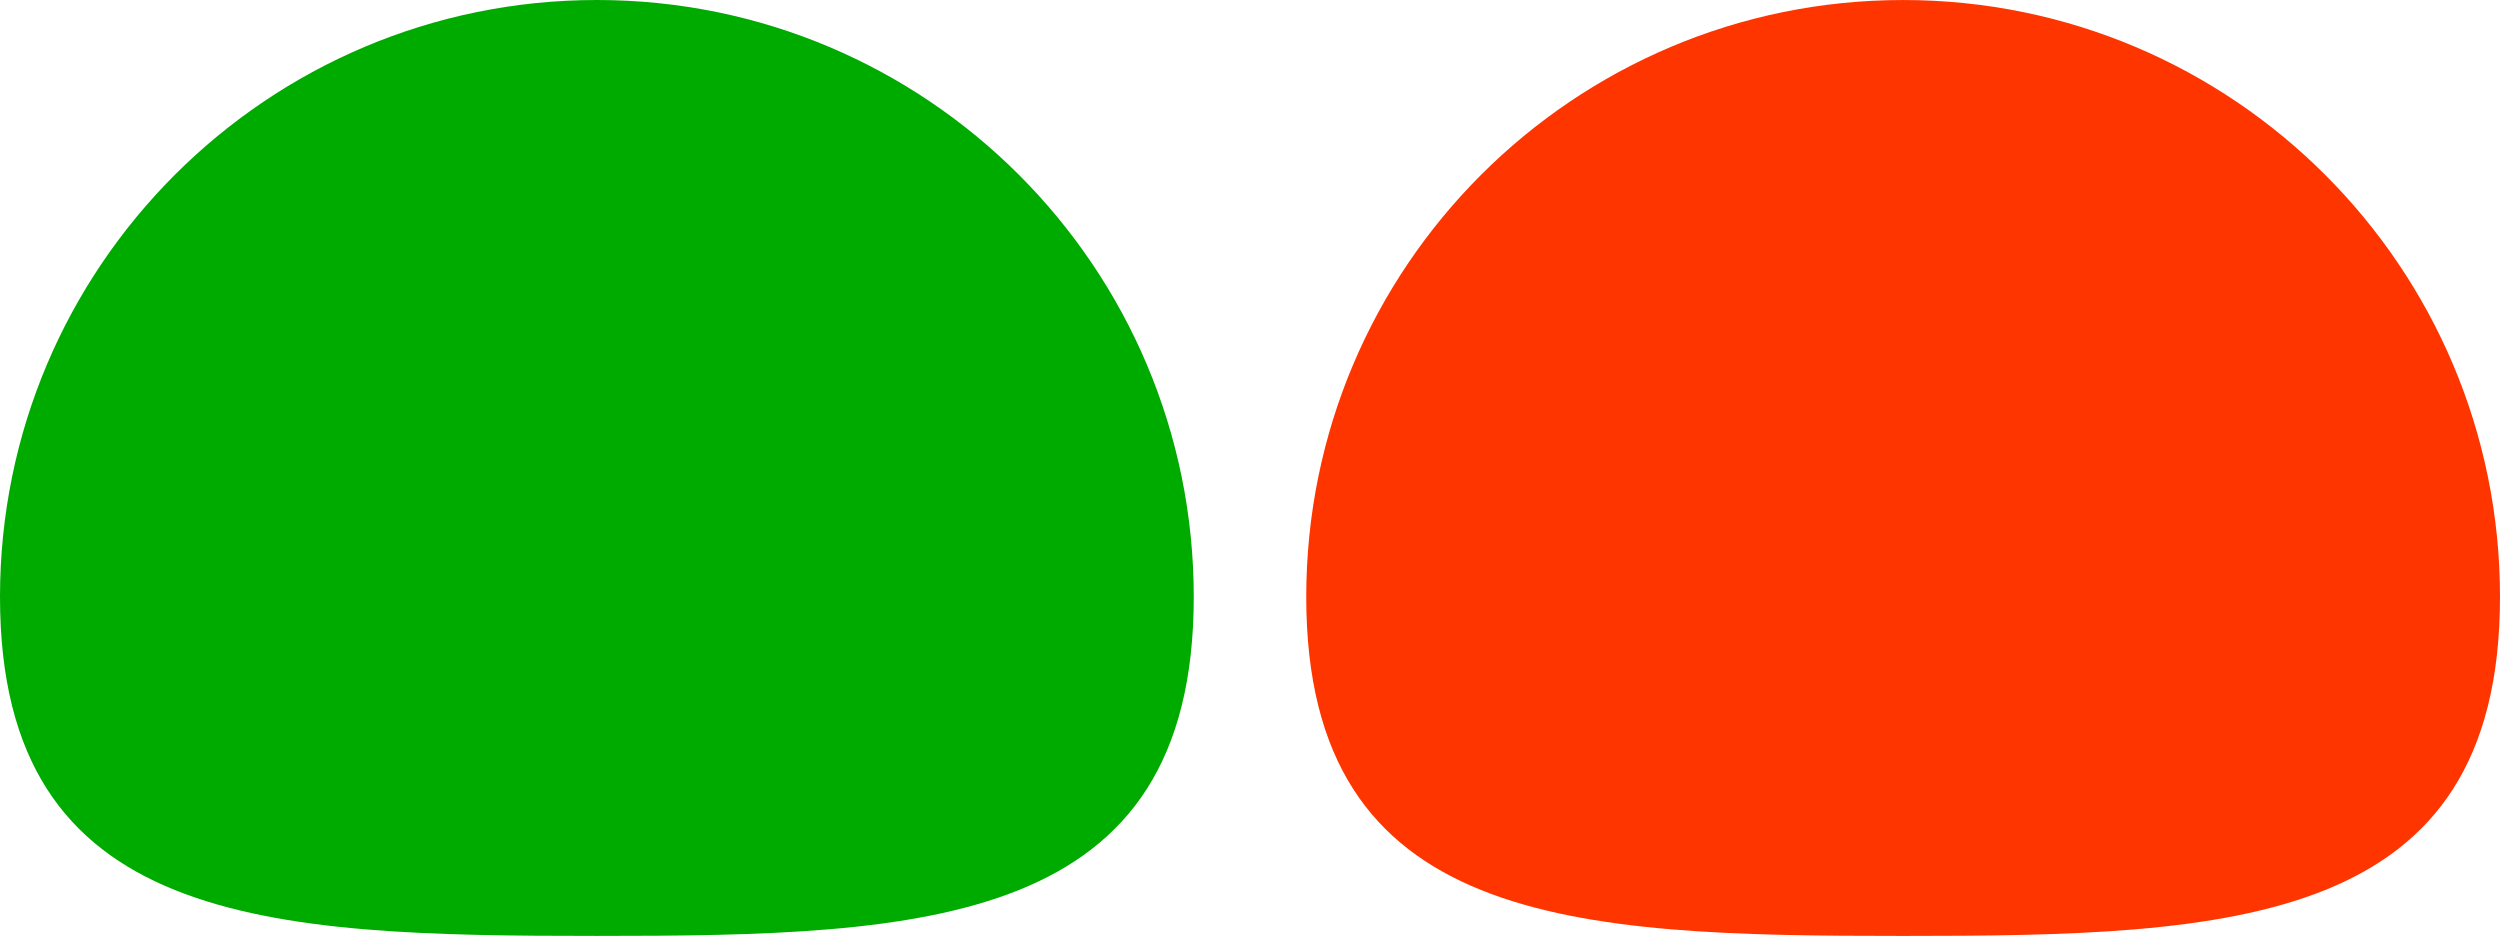 <svg version="1.1" xmlns="http://www.w3.org/2000/svg" xmlns:xlink="http://www.w3.org/1999/xlink" width="165.452" height="61.94" viewBox="0,0,165.452,61.94"><g transform="translate(-153.792,-149.03)"><g stroke="none" stroke-width="0" stroke-miterlimit="10"><path d="M279.742,210.97c21.816,0 39.502,-0.621 39.502,-22.437c0,-21.816 -17.686,-39.502 -39.502,-39.502c-21.816,0 -39.502,17.686 -39.502,39.502c0,21.816 17.686,22.437 39.502,22.437z" fill="#ff3500"/><path d="M153.792,188.532c0,-21.816 17.686,-39.502 39.502,-39.502c21.816,0 39.502,17.686 39.502,39.502c0,21.816 -17.686,22.437 -39.502,22.437c-21.816,0 -39.502,-0.621 -39.502,-22.437z" fill="#00ab00"/></g></g></svg><!--rotationCenter:86.207885:30.969750000000005-->